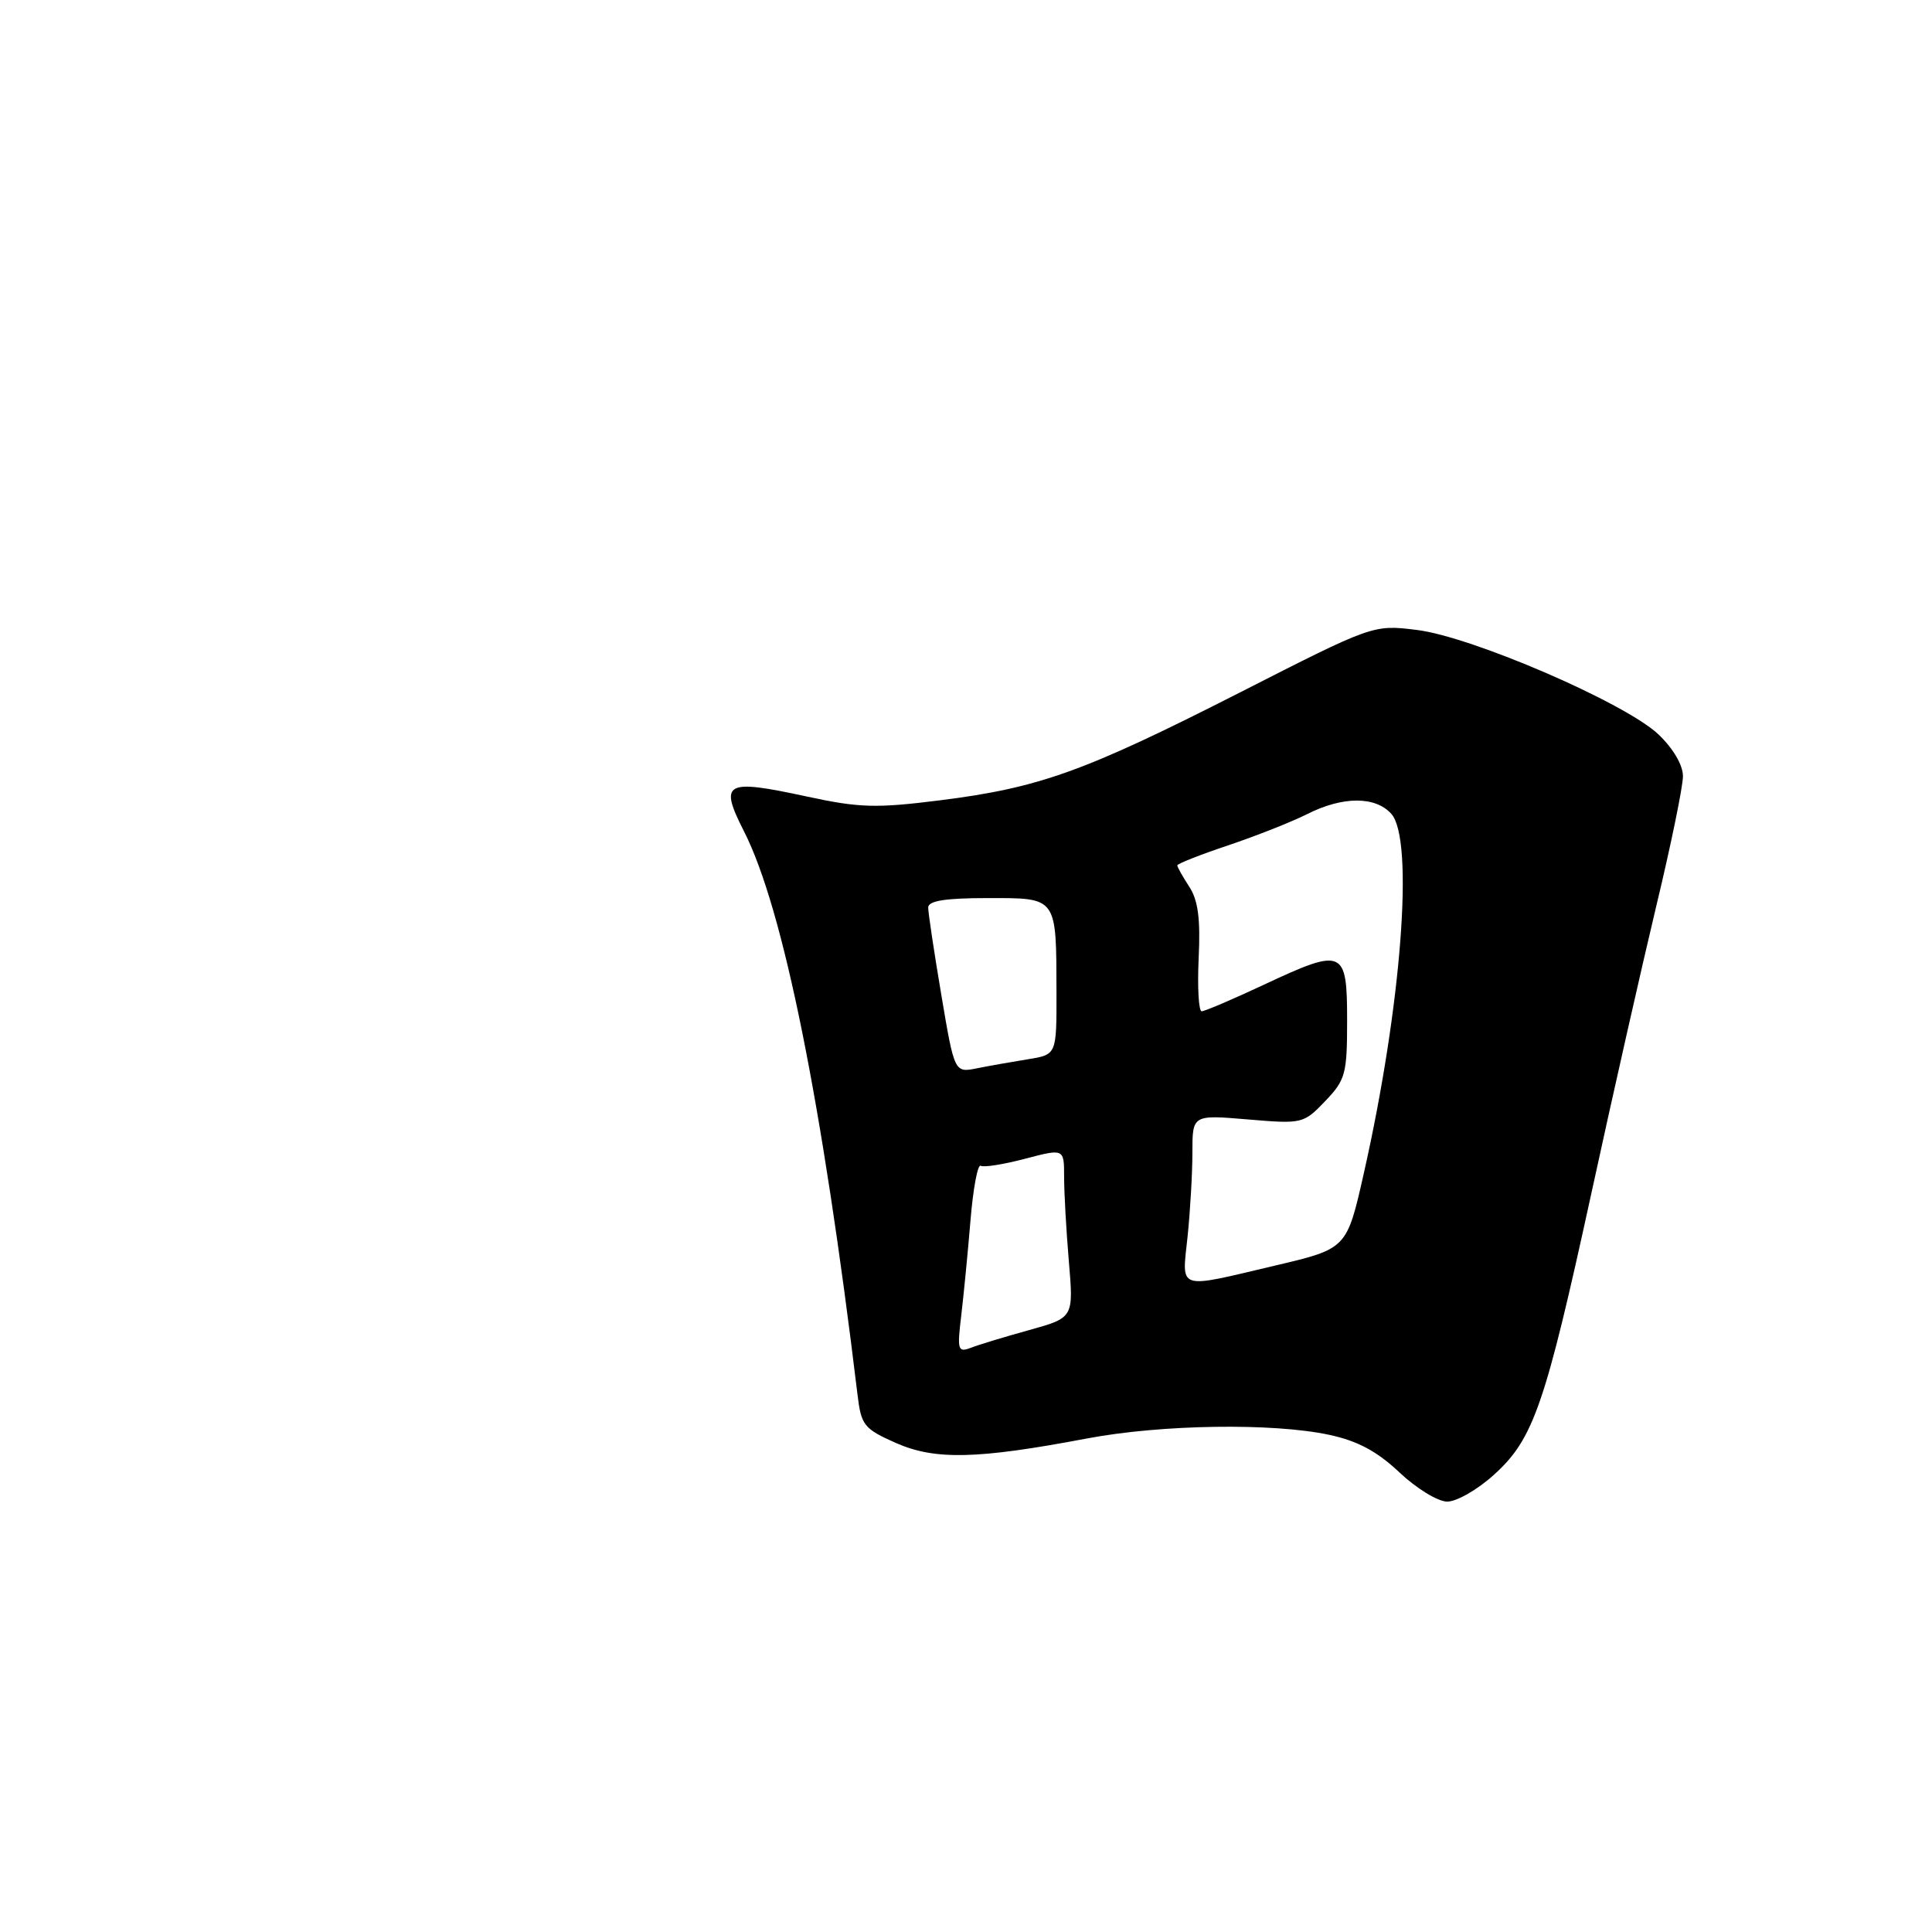 <?xml version="1.0" encoding="UTF-8" standalone="no"?>
<!DOCTYPE svg PUBLIC "-//W3C//DTD SVG 1.1//EN" "http://www.w3.org/Graphics/SVG/1.1/DTD/svg11.dtd" >
<svg xmlns="http://www.w3.org/2000/svg" xmlns:xlink="http://www.w3.org/1999/xlink" version="1.1" viewBox="0 0 256 256">
 <g >
 <path fill="currentColor"
d=" M 197.95 195.42 C 203.20 190.68 204.73 186.25 210.89 158.00 C 213.70 145.07 217.58 127.93 219.50 119.91 C 221.43 111.88 223.00 104.20 223.00 102.85 C 223.00 101.38 221.70 99.16 219.75 97.31 C 215.35 93.14 195.04 84.36 187.73 83.47 C 181.95 82.76 181.95 82.76 164.23 91.79 C 143.67 102.25 137.73 104.39 124.53 106.05 C 116.09 107.11 113.87 107.05 106.90 105.54 C 96.01 103.19 95.26 103.61 98.61 110.21 C 103.79 120.44 108.96 146.12 113.63 184.84 C 114.11 188.86 114.49 189.33 118.71 191.20 C 123.89 193.49 129.49 193.36 144.00 190.61 C 153.88 188.74 168.64 188.52 176.12 190.12 C 179.88 190.92 182.47 192.31 185.42 195.09 C 187.66 197.21 190.51 198.96 191.75 198.97 C 192.98 198.99 195.78 197.39 197.95 195.42 Z  M 127.36 174.40 C 127.68 171.71 128.24 166.02 128.59 161.76 C 128.94 157.51 129.55 154.22 129.95 154.47 C 130.34 154.71 132.99 154.29 135.83 153.54 C 141.00 152.18 141.00 152.18 141.00 155.94 C 141.00 158.01 141.28 163.05 141.63 167.15 C 142.26 174.60 142.26 174.60 136.38 176.24 C 133.15 177.13 129.66 178.19 128.64 178.59 C 126.93 179.24 126.82 178.89 127.36 174.40 Z  M 157.36 163.85 C 157.71 160.47 158.00 155.46 158.00 152.71 C 158.00 147.71 158.00 147.71 165.34 148.33 C 172.55 148.94 172.73 148.90 175.59 145.91 C 178.29 143.09 178.50 142.31 178.50 135.21 C 178.50 125.76 178.01 125.55 167.56 130.44 C 163.38 132.40 159.63 134.00 159.23 134.00 C 158.83 134.00 158.65 130.83 158.83 126.95 C 159.08 121.76 158.75 119.27 157.58 117.49 C 156.71 116.16 156.00 114.89 156.00 114.67 C 156.00 114.45 159.04 113.25 162.75 112.01 C 166.46 110.76 171.17 108.90 173.21 107.87 C 177.91 105.50 182.22 105.48 184.35 107.83 C 187.40 111.21 185.72 133.29 180.71 155.48 C 178.46 165.46 178.46 165.46 168.98 167.69 C 155.80 170.80 156.60 171.07 157.36 163.85 Z  M 124.73 131.83 C 123.77 126.15 122.99 120.94 122.99 120.25 C 123.00 119.36 125.25 119.00 130.88 119.00 C 140.16 119.00 139.96 118.74 139.99 131.62 C 140.00 139.74 140.00 139.74 136.25 140.35 C 134.19 140.68 131.14 141.22 129.48 141.55 C 126.47 142.16 126.47 142.16 124.73 131.83 Z "/>
</g>
</svg>